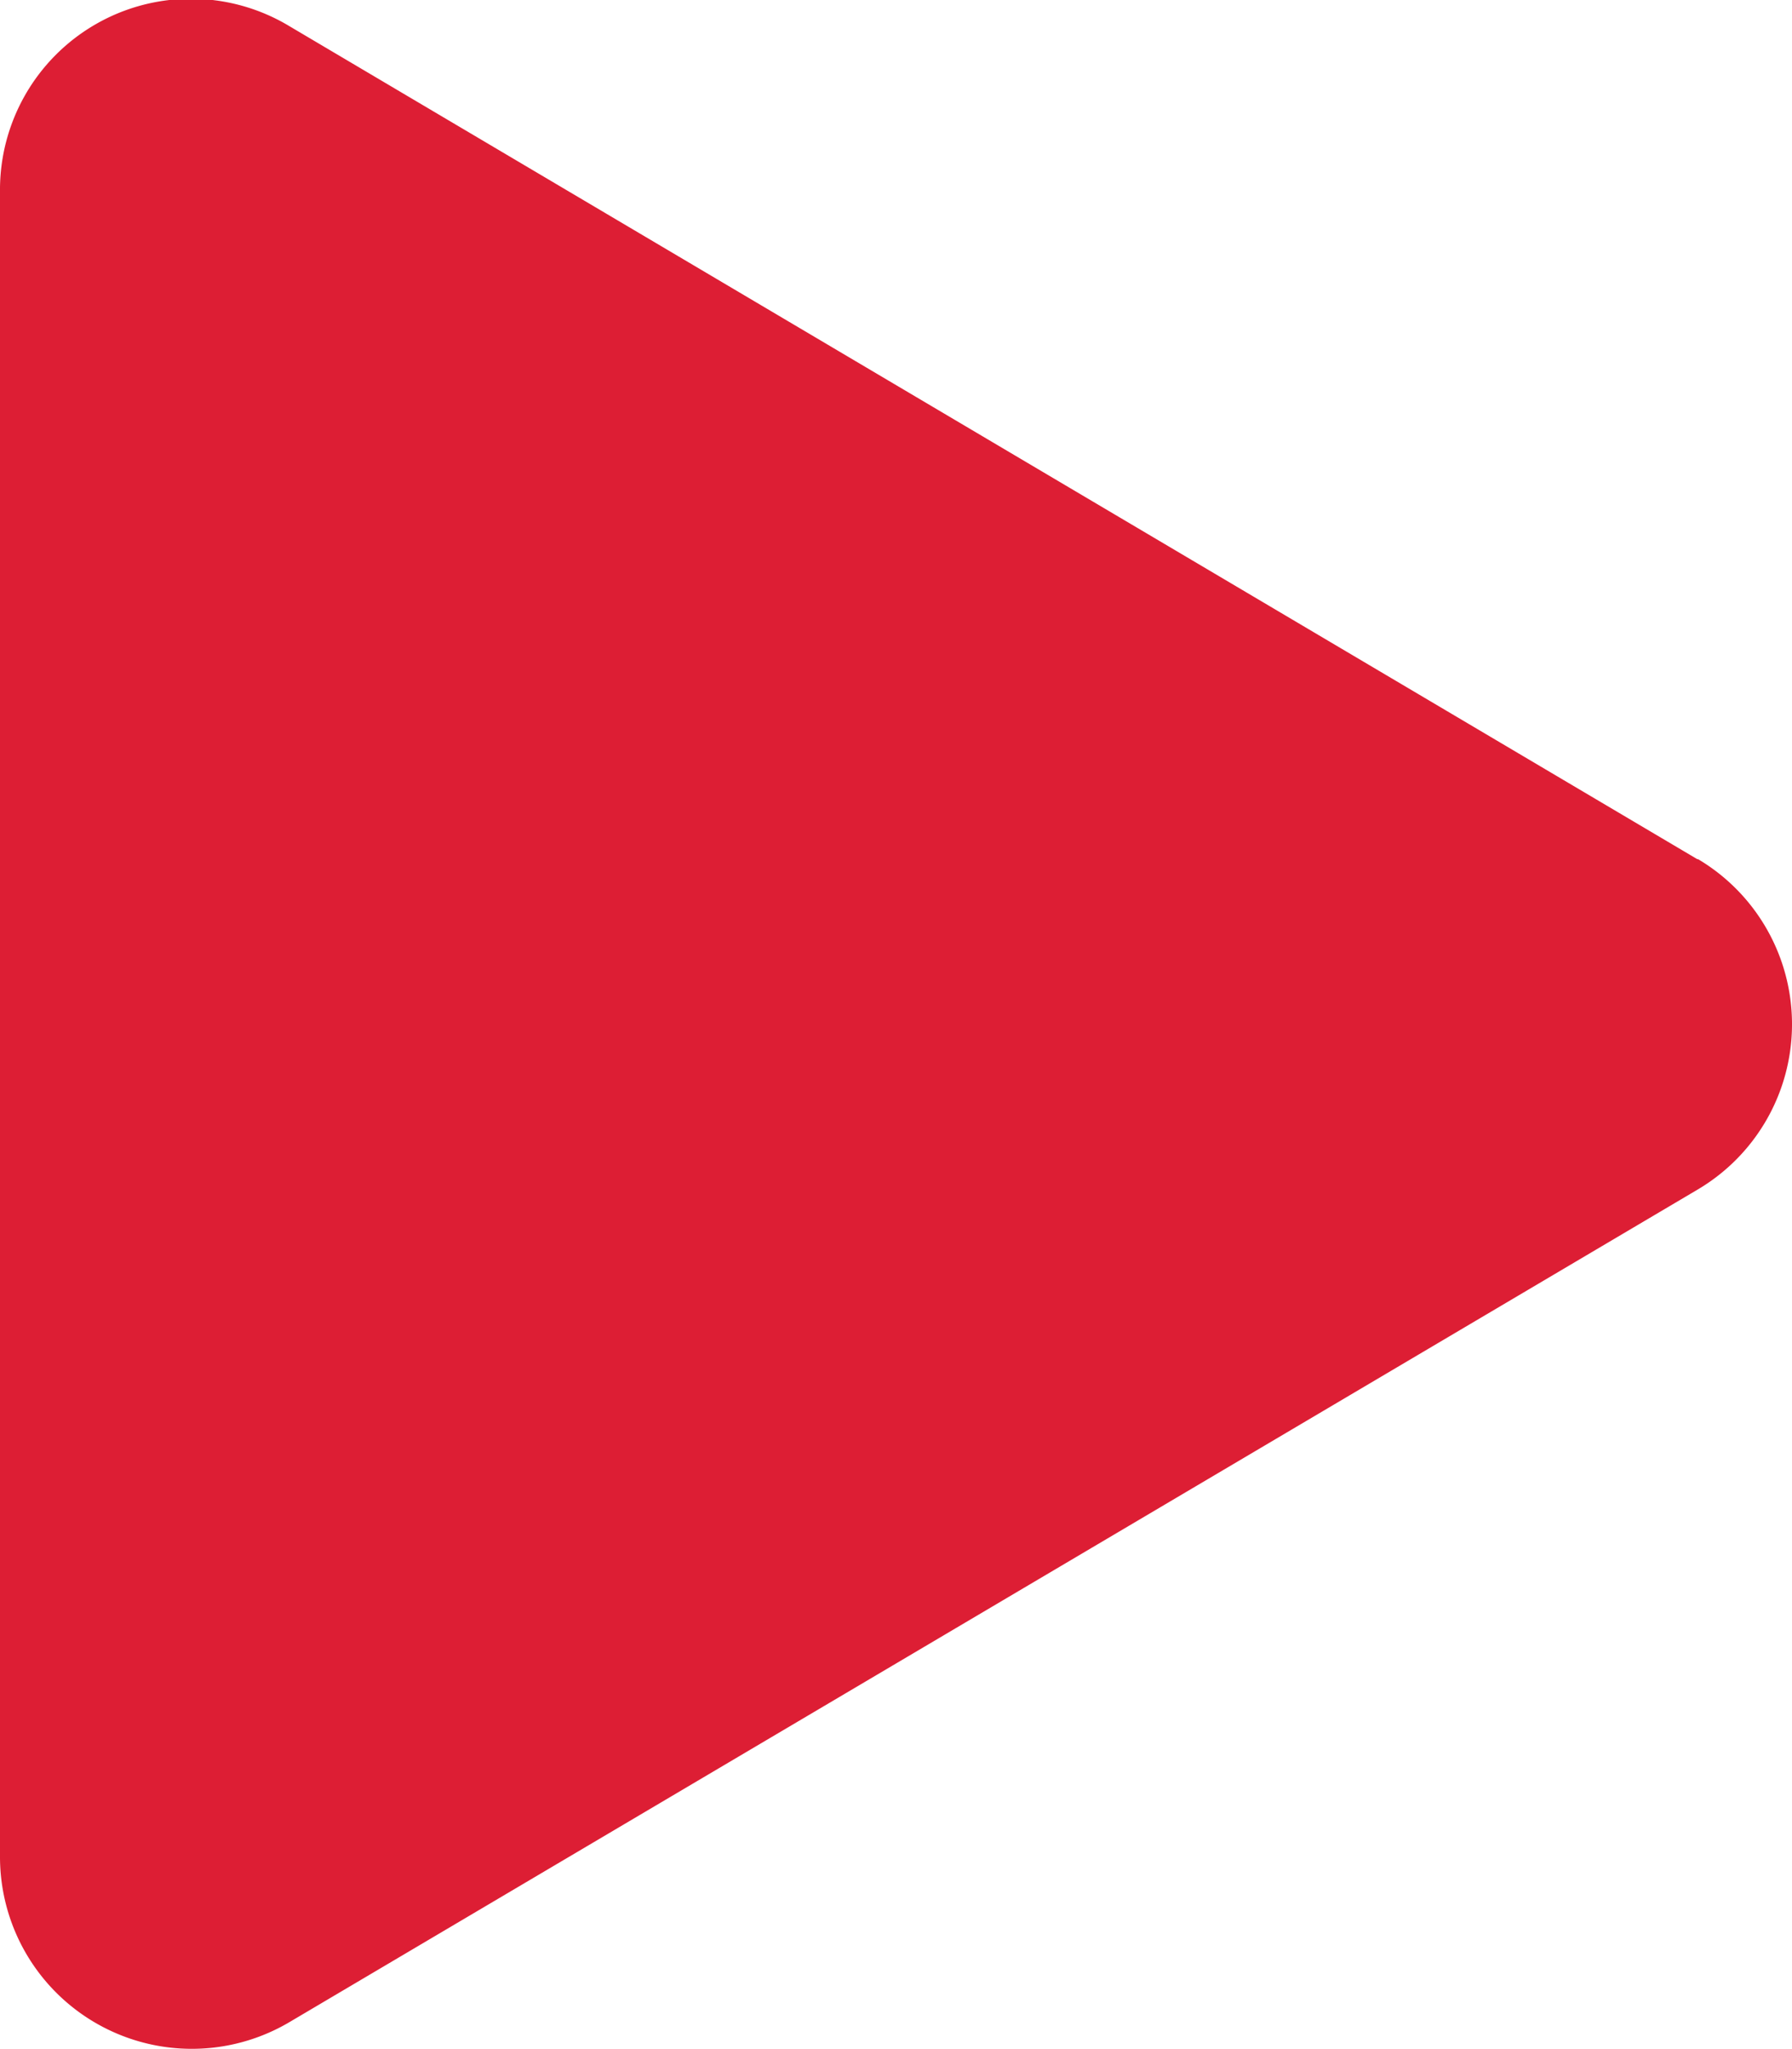 <svg xmlns="http://www.w3.org/2000/svg" width="31.499" height="36.001" viewBox="0 0 31.499 36.001"><path d="M29.841,15.1,5.091.464A3.356,3.356,0,0,0,0,3.368V32.625a3.372,3.372,0,0,0,5.091,2.9L29.841,20.9a3.372,3.372,0,0,0,0-5.808Z" transform="translate(0 -0.002)" fill="#dd1e34"/></svg>
